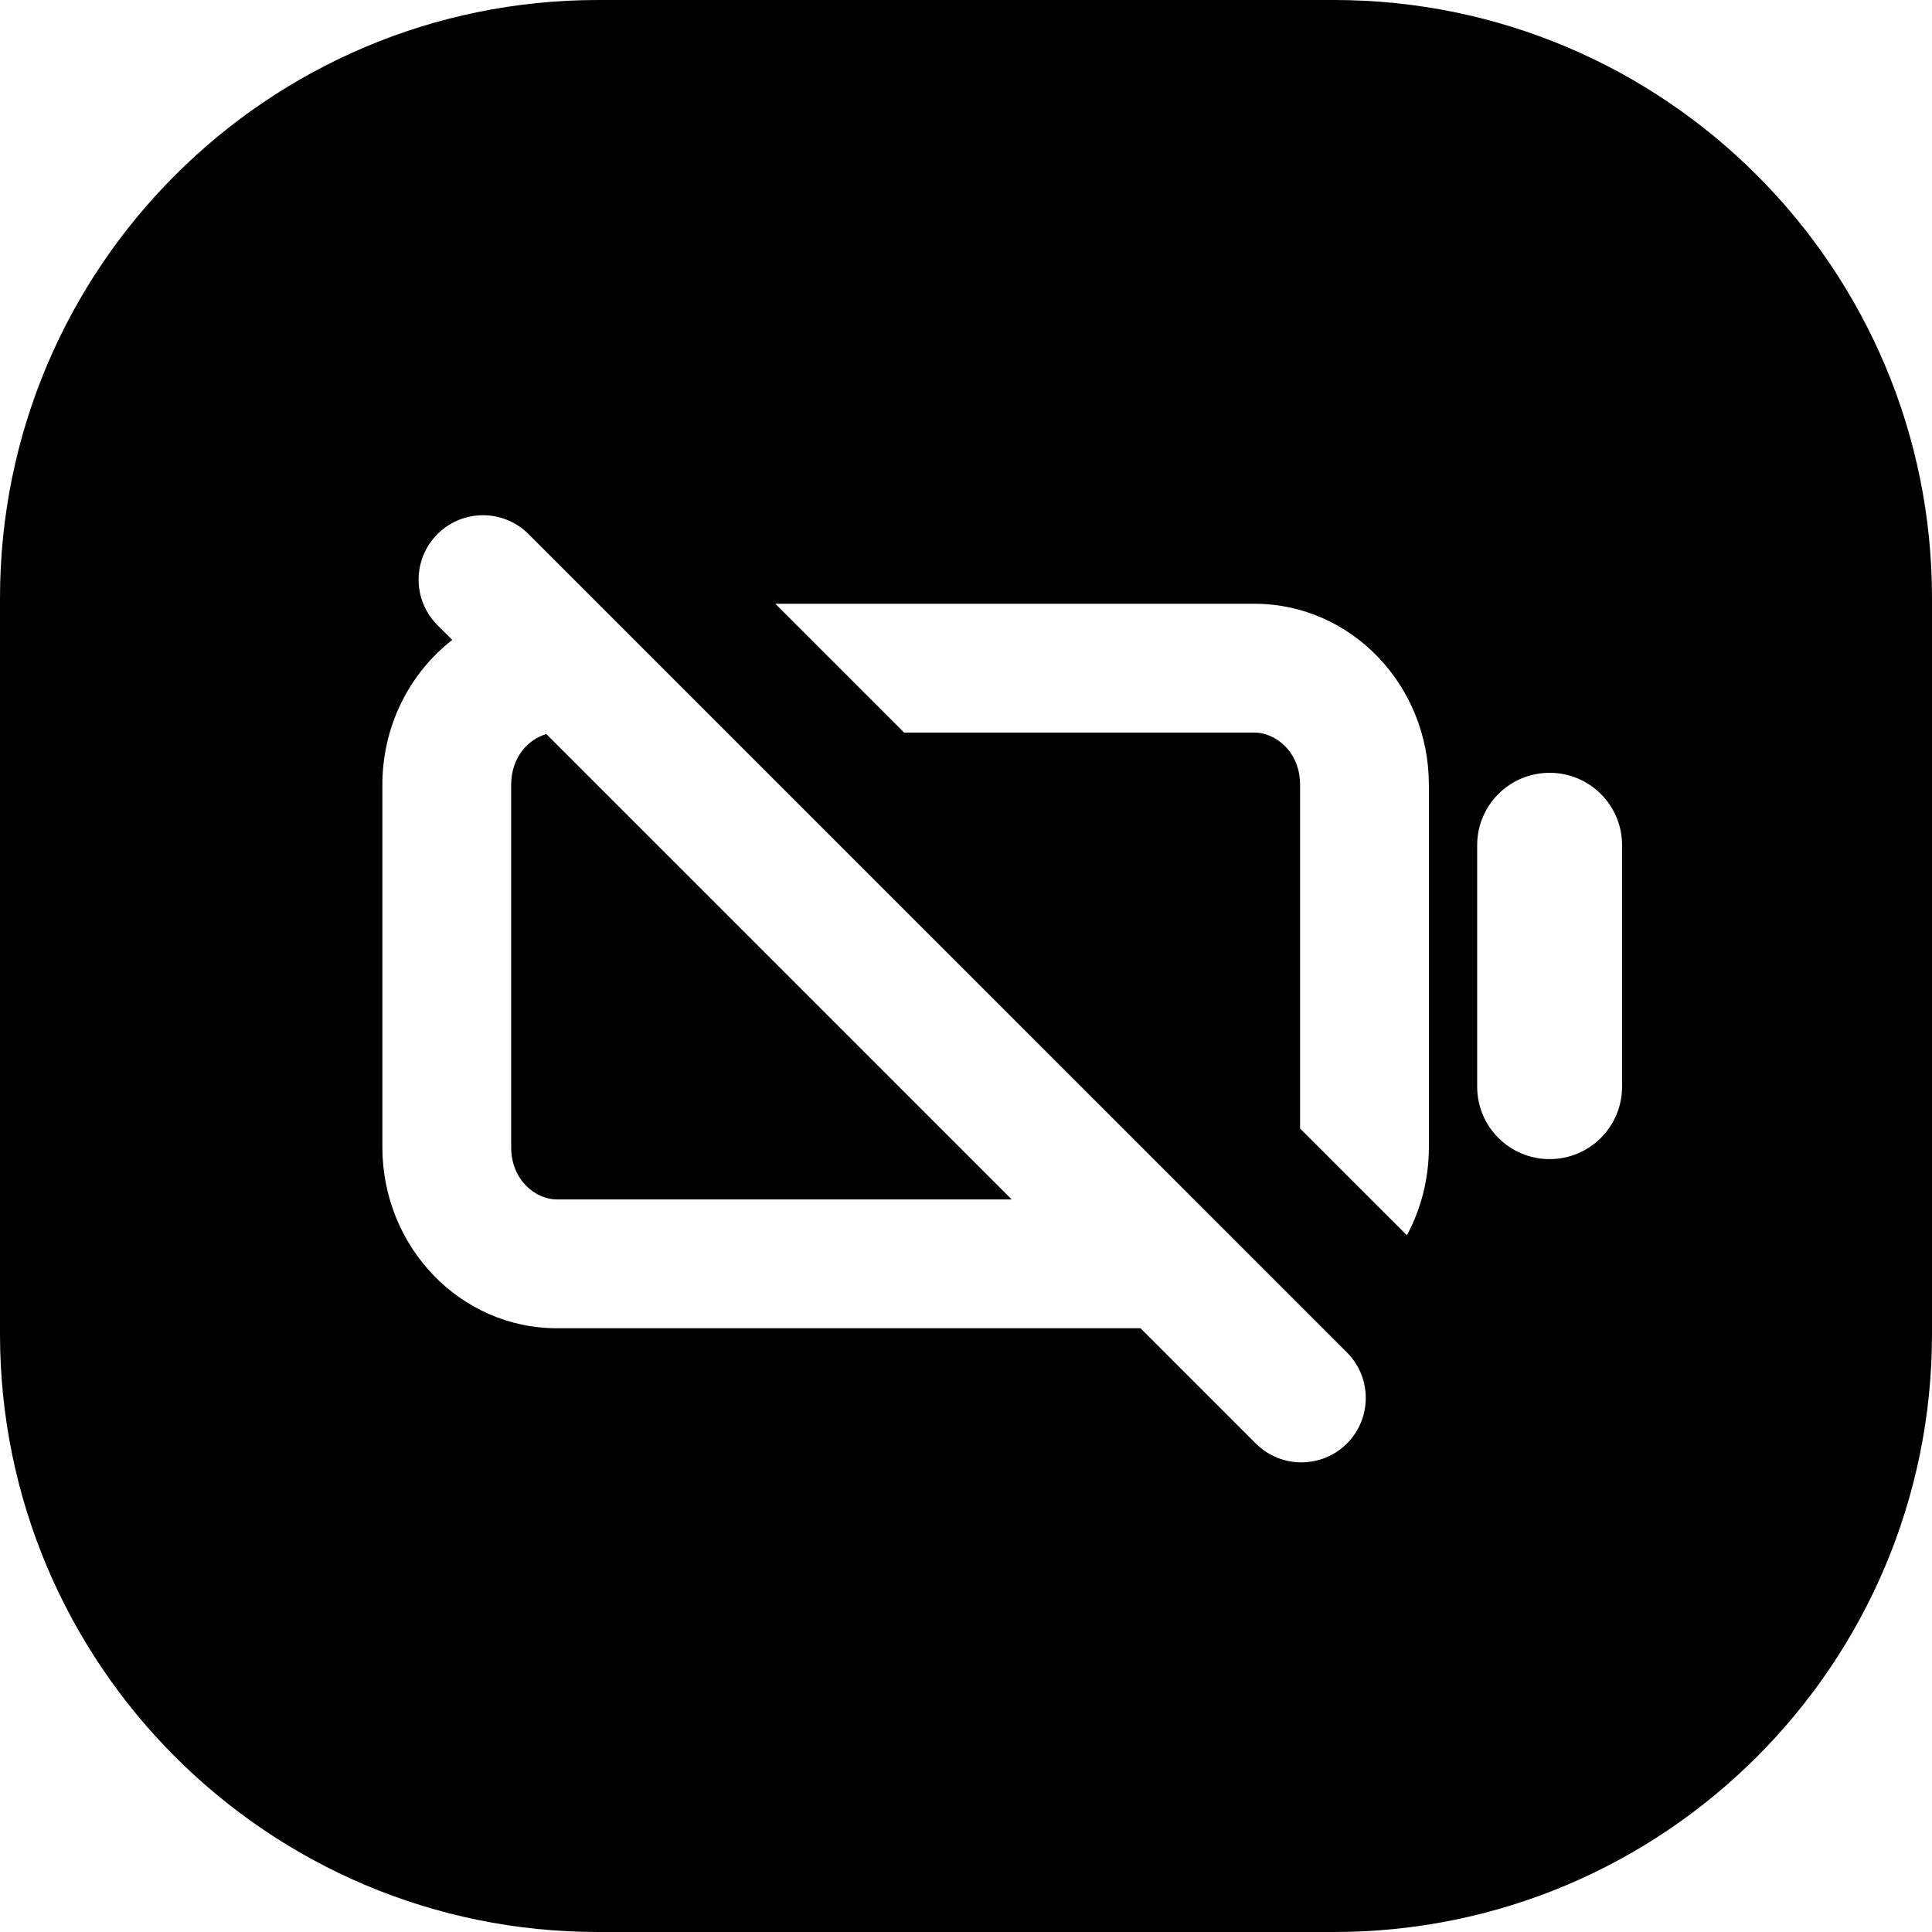<svg width="24" height="24" viewBox="0 0 24 24" fill="none" xmlns="http://www.w3.org/2000/svg">
<path d="M7.429 0C3.326 0 0 3.326 0 7.429V16.571C0 20.674 3.326 24 7.429 24H16.571C20.674 24 24 20.674 24 16.571V7.429C24 3.326 20.674 0 16.571 0H7.429ZM5.434 6.635C5.747 6.322 6.253 6.322 6.566 6.635L16.732 16.8C17.044 17.113 17.044 17.619 16.732 17.932C16.419 18.244 15.913 18.244 15.6 17.932L14.168 16.5H6.917C5.72 16.5 4.75 15.493 4.75 14.25V9.75C4.75 9.013 5.091 8.36 5.618 7.949L5.434 7.766C5.122 7.453 5.122 6.947 5.434 6.635ZM6.787 9.119L12.568 14.9H6.917C6.66 14.9 6.35 14.666 6.35 14.25V9.75C6.35 9.402 6.566 9.182 6.787 9.119ZM16.15 14.019V9.75C16.15 9.334 15.84 9.1 15.583 9.1H11.231L9.631 7.5H15.583C16.78 7.5 17.75 8.507 17.75 9.75V14.25C17.75 14.648 17.651 15.021 17.477 15.345L16.15 14.019ZM19.25 9.6C19.747 9.6 20.15 10.002 20.15 10.499V13.499C20.15 13.997 19.747 14.399 19.25 14.399C18.753 14.399 18.35 13.997 18.35 13.499V10.499C18.35 10.002 18.753 9.6 19.25 9.6Z" fill="black"/>
</svg>
